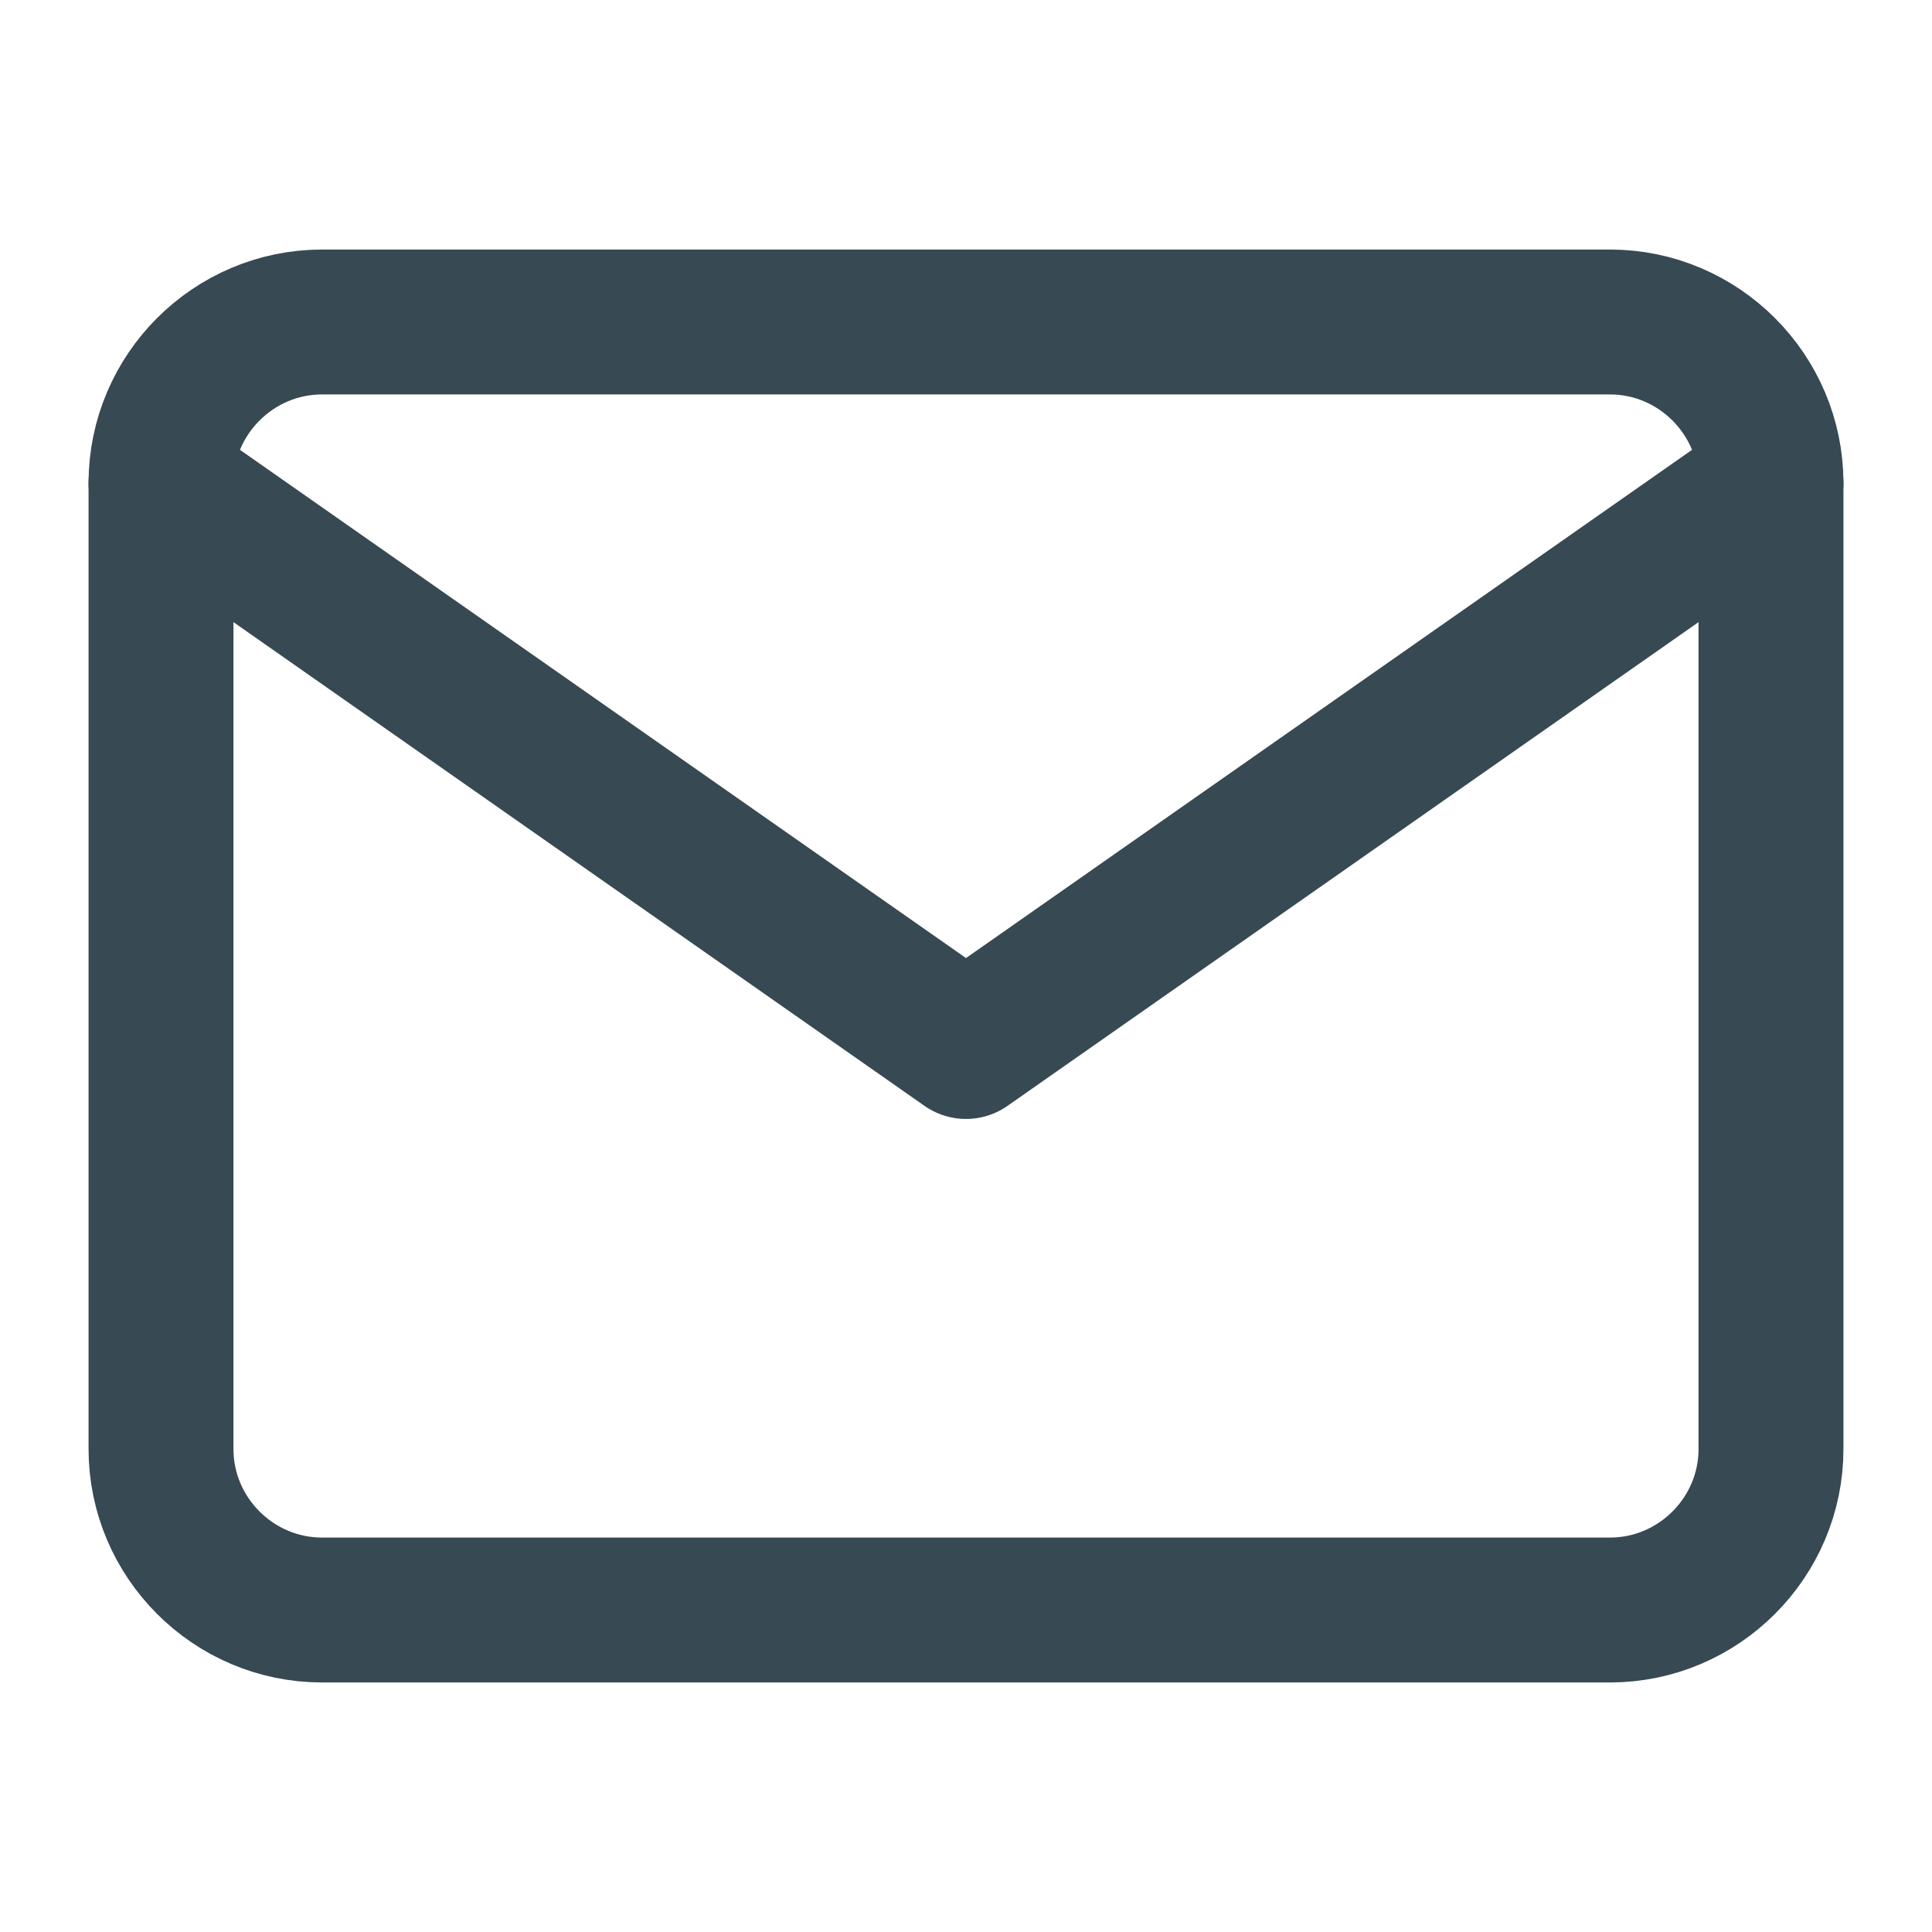 <svg width="80" height="80" viewBox="0 0 80 80" fill="none" xmlns="http://www.w3.org/2000/svg">
<path d="M13.333 13.333H66.667C70.333 13.333 73.333 16.333 73.333 20V60C73.333 63.667 70.333 66.667 66.667 66.667H13.333C9.667 66.667 6.667 63.667 6.667 60V20C6.667 16.333 9.667 13.333 13.333 13.333Z" stroke="#374952" stroke-width="6" stroke-linecap="round" stroke-linejoin="round"/>
<path d="M73.333 20L40 43.333L6.667 20" stroke="#374952" stroke-width="6" stroke-linecap="round" stroke-linejoin="round"/>
</svg>
